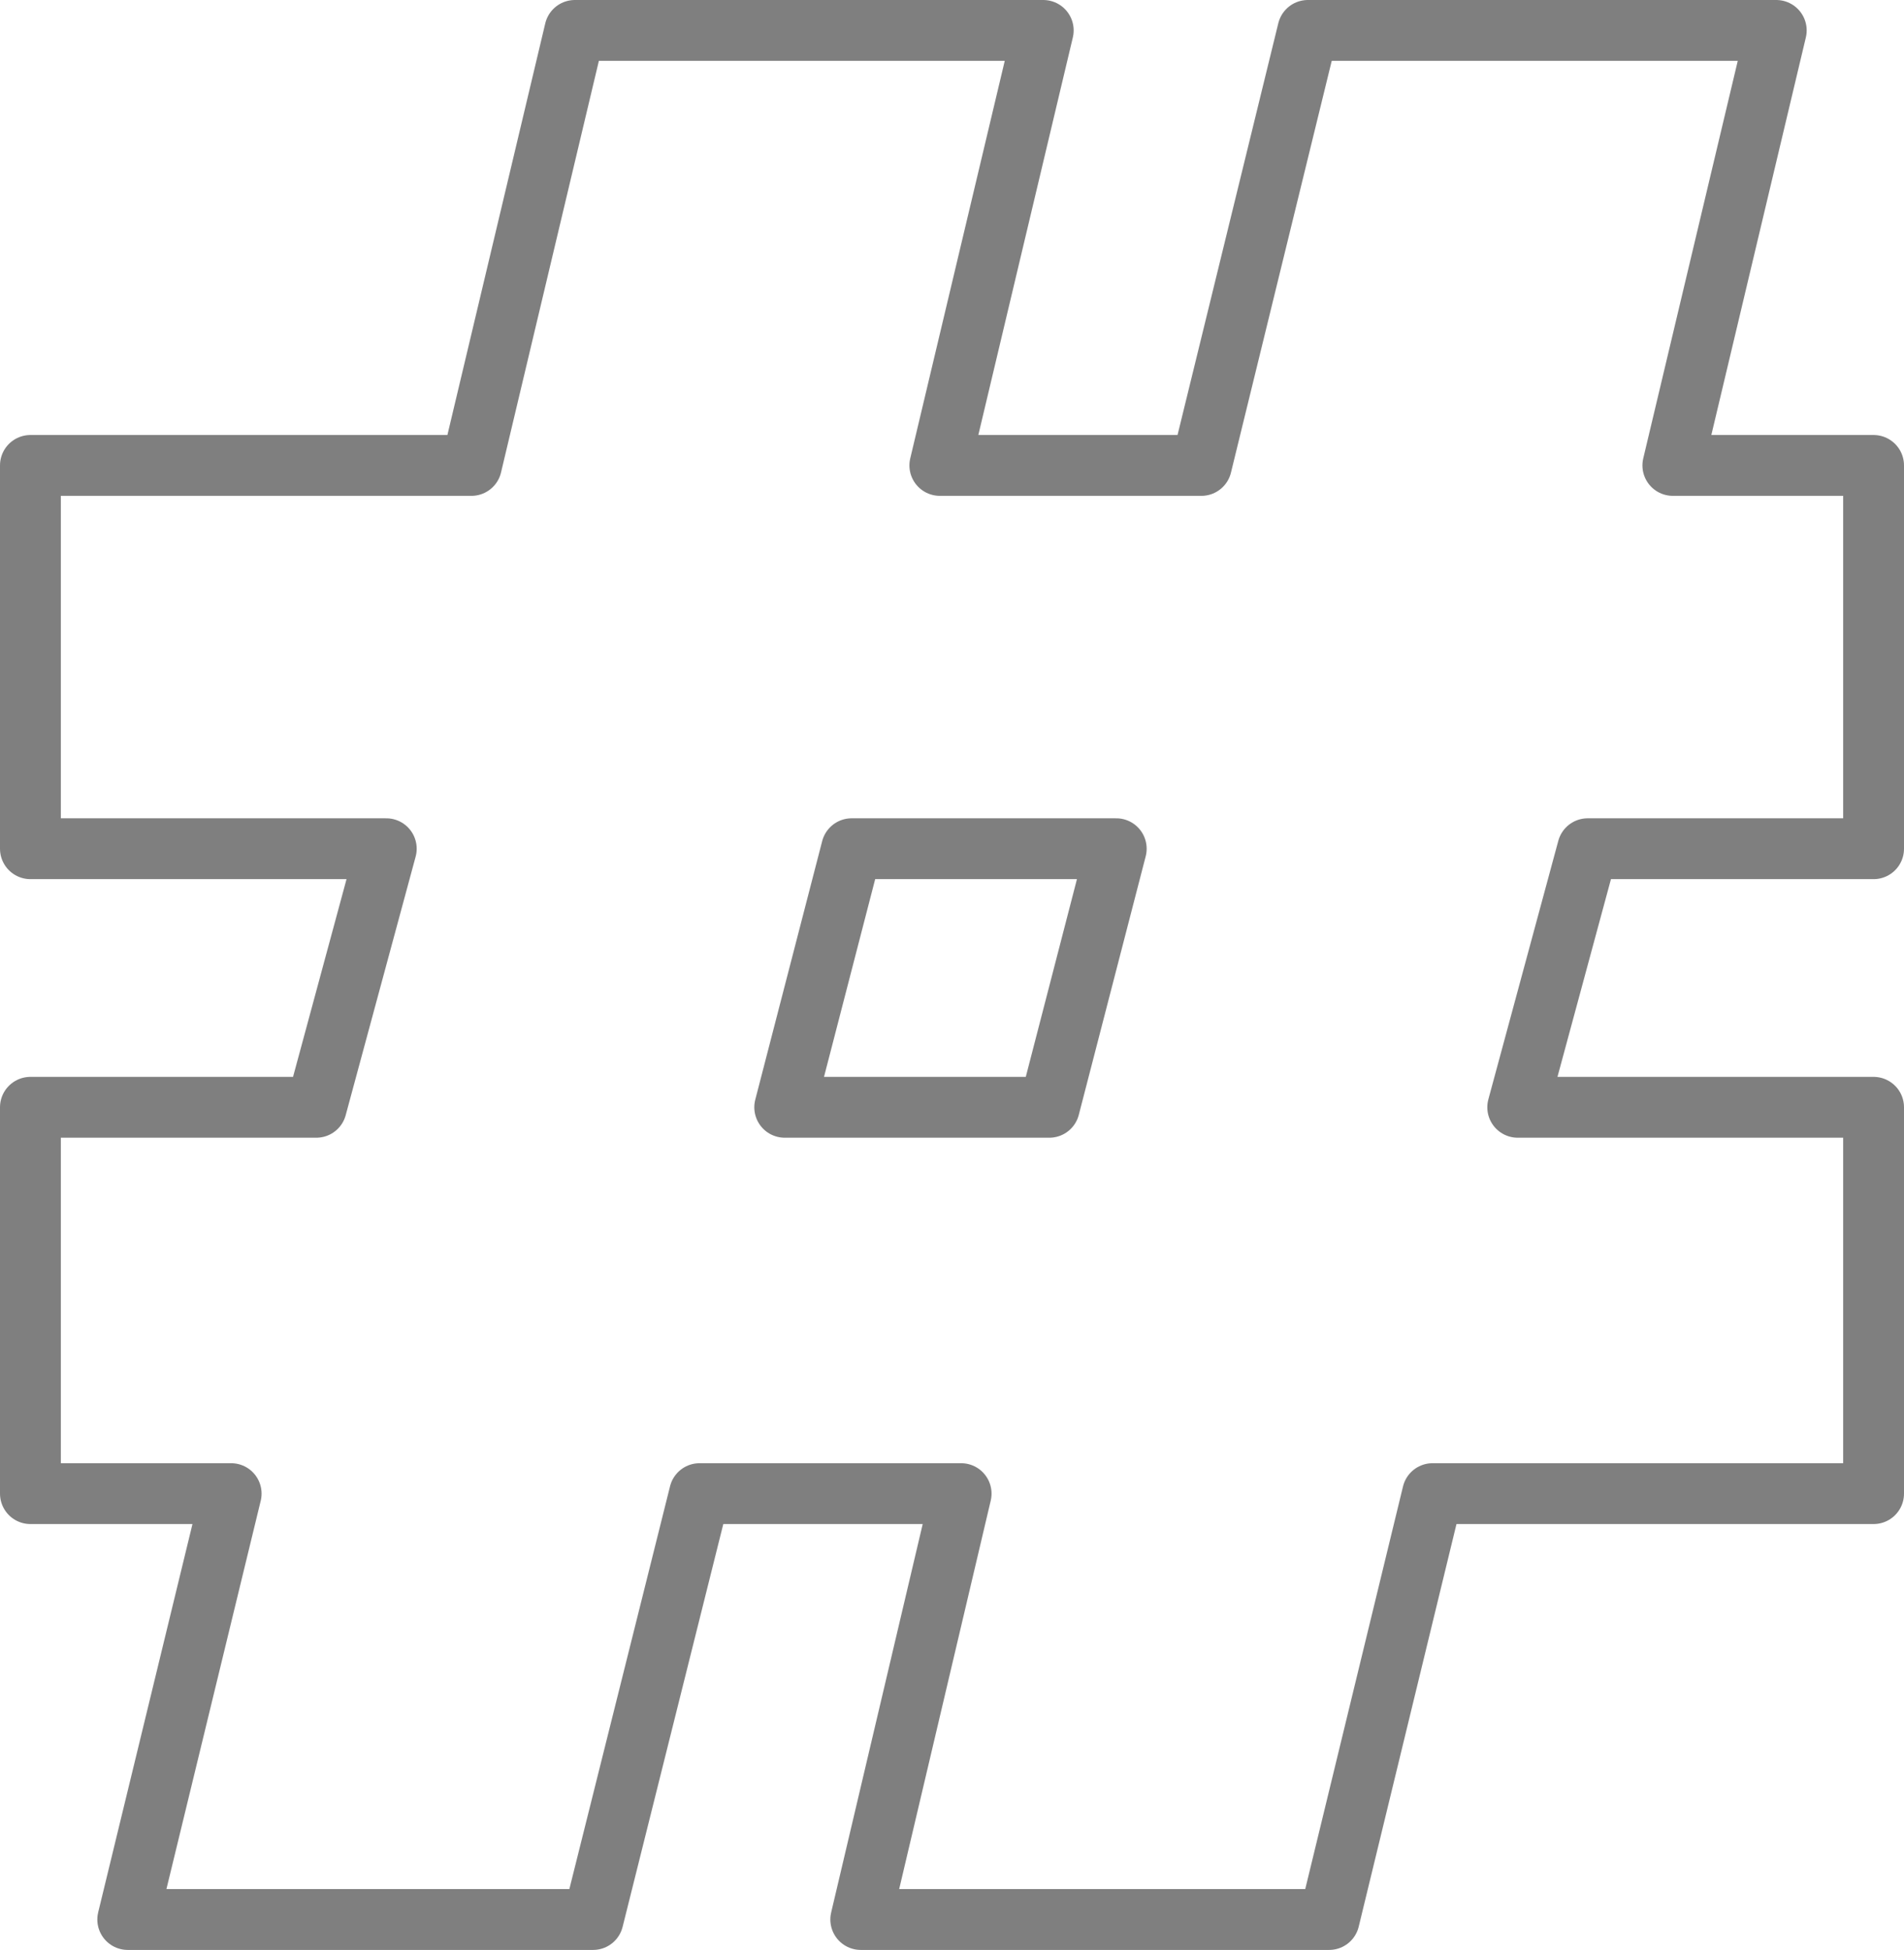 <?xml version="1.0" encoding="UTF-8" standalone="no"?>
<svg xmlns:xlink="http://www.w3.org/1999/xlink" height="32.05px" width="31.3px" xmlns="http://www.w3.org/2000/svg">
  <g transform="matrix(1.0, 0.0, 0.0, 1.0, -384.15, -208.8)">
    <path d="M413.35 209.3 L411.65 216.45 414.95 216.45 414.95 222.75 410.25 222.75 409.1 227.0 414.95 227.0 414.95 233.35 407.7 233.35 406.0 240.35 398.3 240.35 399.95 233.35 395.65 233.35 393.9 240.35 386.25 240.35 387.95 233.35 384.65 233.35 384.65 227.0 389.35 227.0 390.5 222.75 384.65 222.75 384.65 216.45 391.9 216.45 393.6 209.3 401.3 209.3 399.6 216.45 403.9 216.45 405.65 209.3 413.35 209.3 M401.4 227.0 L402.5 222.75 398.15 222.75 397.05 227.0 401.4 227.0" fill="none" stroke="#000000" stroke-linecap="round" stroke-linejoin="round" stroke-opacity="0.502" stroke-width="1.0"/>
  </g>
</svg>
